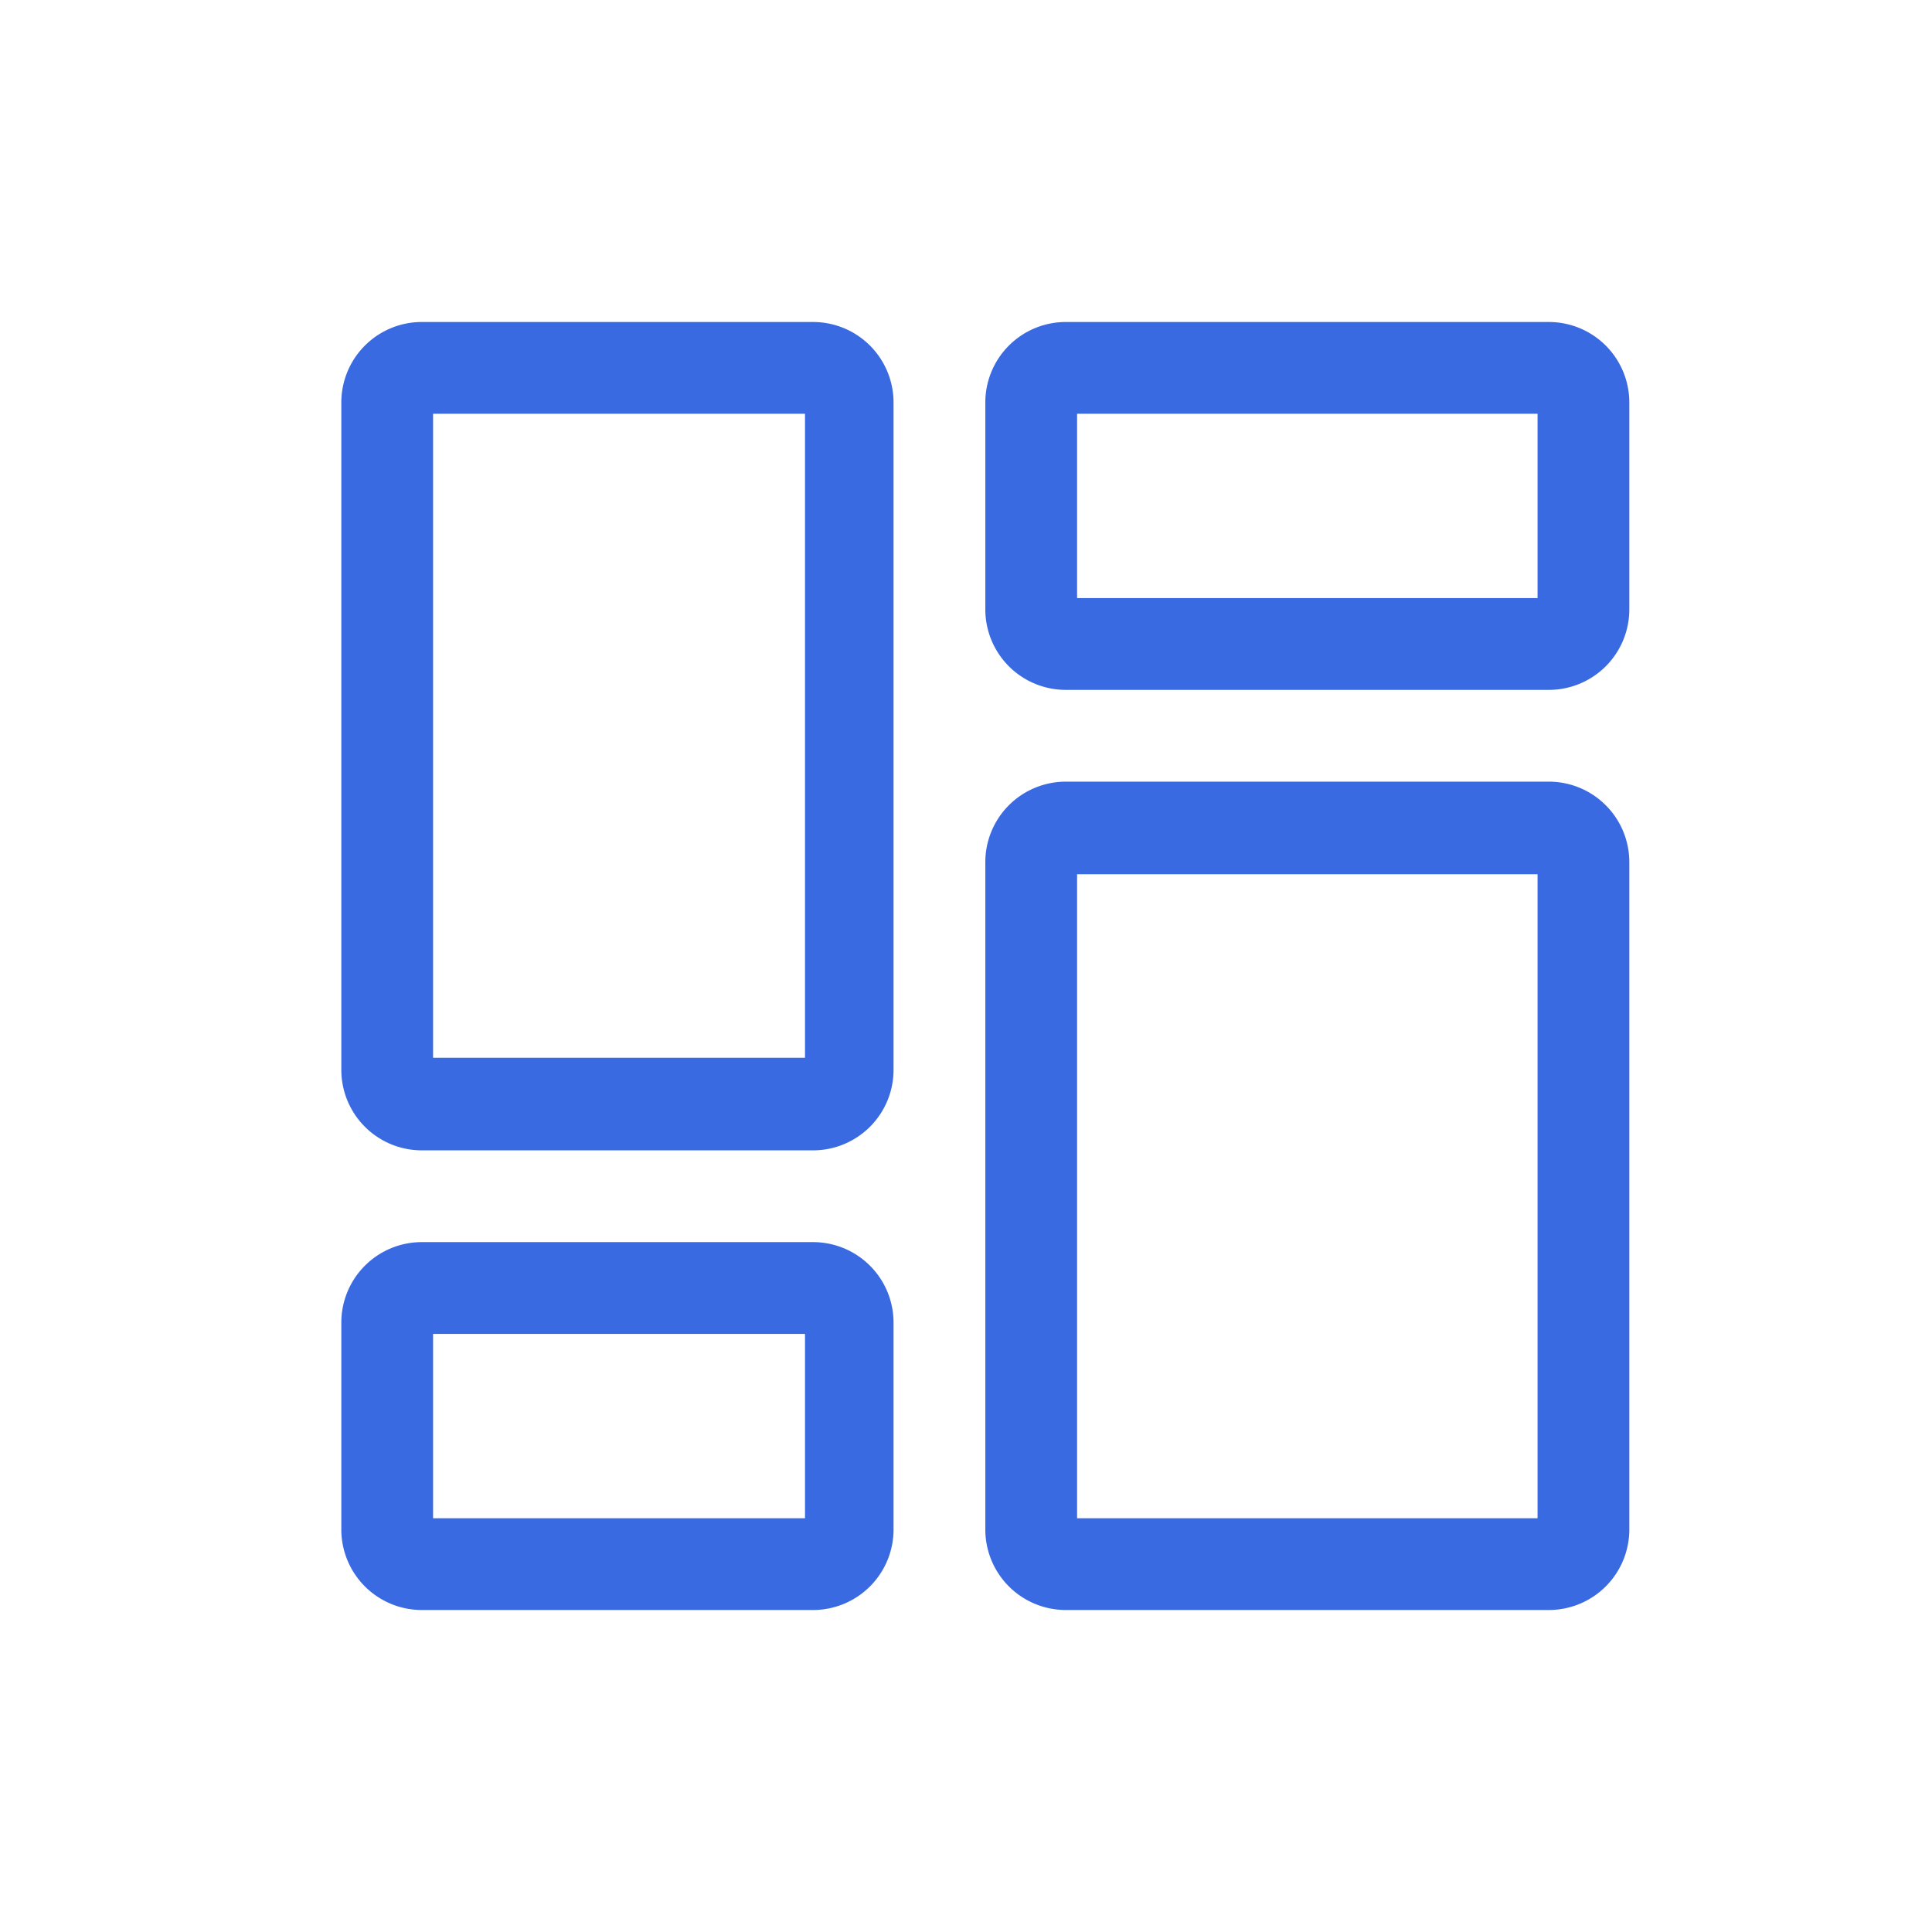 <svg xmlns="http://www.w3.org/2000/svg" viewBox="0 0 24 24"><defs><style>.cls-1{opacity:0;}.cls-2{fill:#fff;}.cls-3{fill:#396ae2;}</style></defs><title>资源 10</title><g id="图层_2" data-name="图层 2"><g id="图层_1-2" data-name="图层 1"><g class="cls-1"><rect class="cls-2" width="24" height="24"/></g><path class="cls-3" d="M5.24,4H10.1a1,1,0,0,1,1,1v8.29a1,1,0,0,1-1,1H5.24a1,1,0,0,1-1-1V5A1,1,0,0,1,5.24,4Zm.14,1.14v8H10v-8Zm7.86,4.57h6a1,1,0,0,1,1,1V19a1,1,0,0,1-1,1h-6a1,1,0,0,1-1-1V10.71A1,1,0,0,1,13.24,9.71Zm.14,1.15v8H19.1v-8ZM5.24,15.43H10.1a1,1,0,0,1,1,1V19a1,1,0,0,1-1,1H5.24a1,1,0,0,1-1-1V16.43A1,1,0,0,1,5.24,15.43Zm.14,1.14v2.29H10V16.57ZM13.24,4h6a1,1,0,0,1,1,1V7.57a1,1,0,0,1-1,1h-6a1,1,0,0,1-1-1V5A1,1,0,0,1,13.24,4Zm.14,1.14V7.43H19.1V5.14Z"/></g></g></svg>